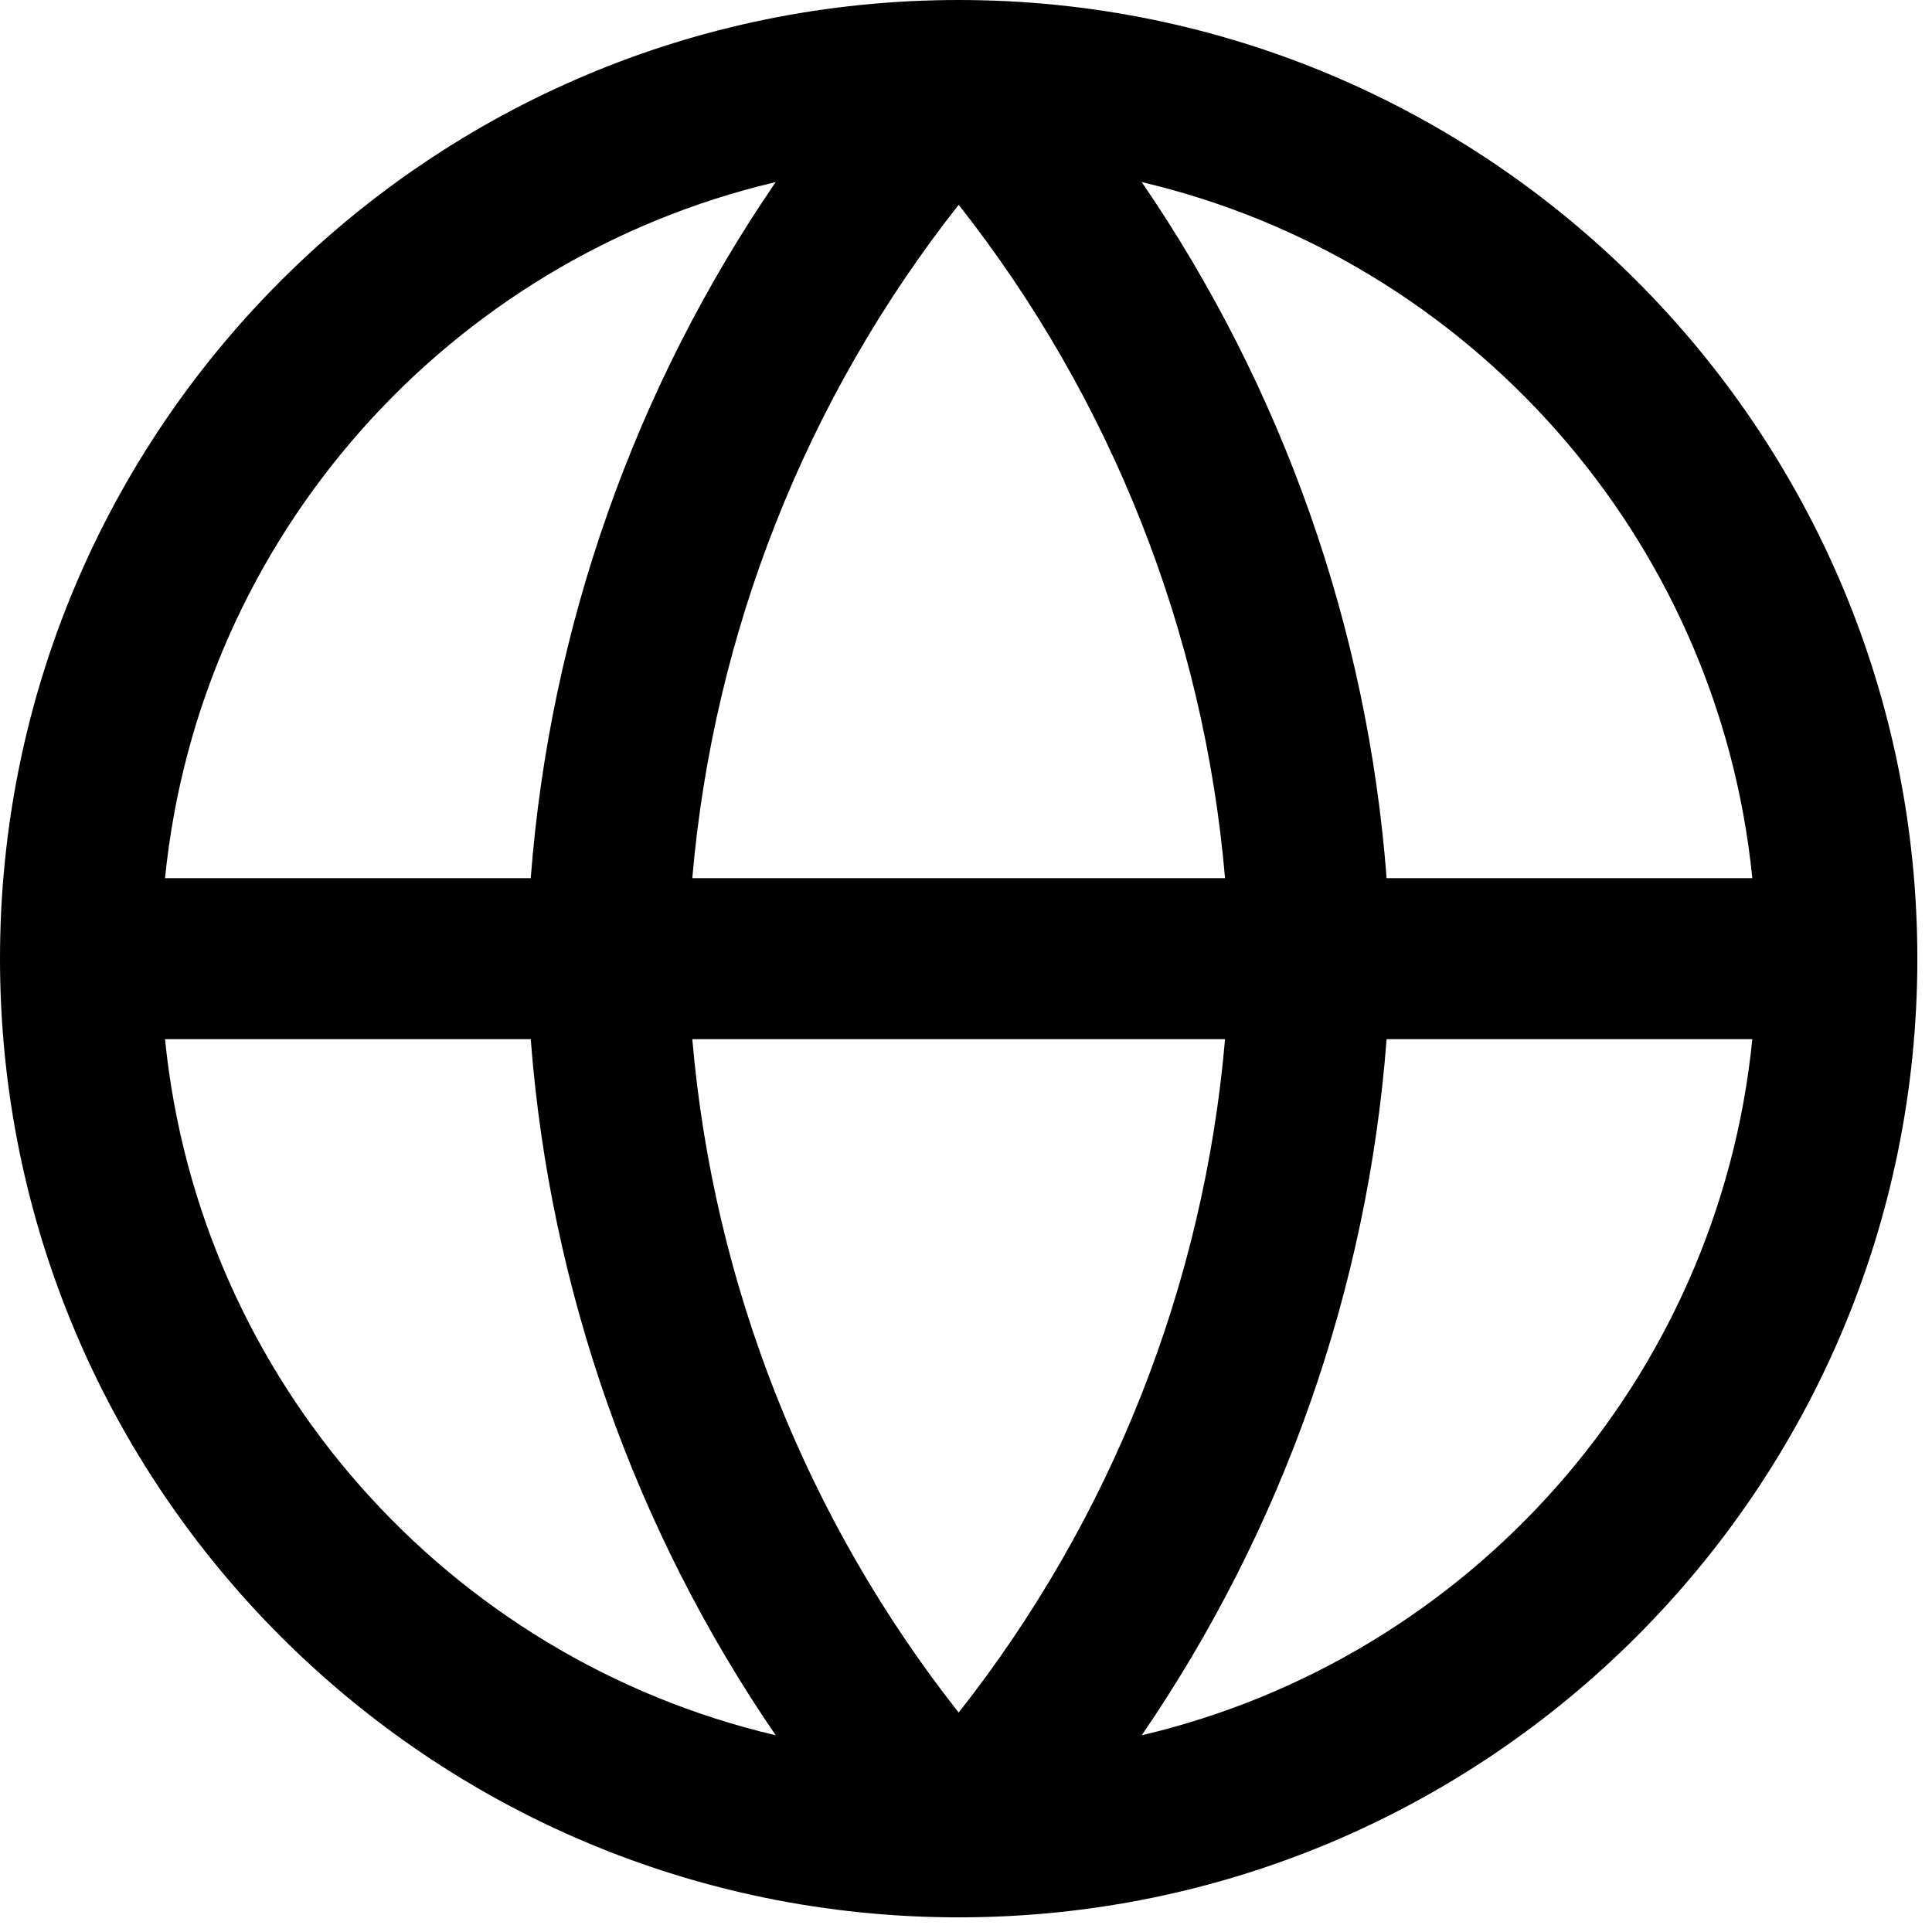 <svg width="24" height="24" viewBox="0 0 24 24" fill="none" xmlns="http://www.w3.org/2000/svg">
<path fill-rule="evenodd" clip-rule="evenodd" d="M9.636 2.262C5.574 3.216 2.475 6.668 2.05 10.909H6.593C6.831 7.801 7.884 4.82 9.636 2.262ZM14.183 2.262C15.934 4.82 16.988 7.801 17.225 10.909H21.768C21.343 6.668 18.244 3.216 14.183 2.262ZM15.218 10.909C14.955 7.857 13.804 4.949 11.909 2.544C10.014 4.949 8.863 7.857 8.6 10.909H15.218ZM8.6 12.909H15.218C14.955 15.961 13.804 18.869 11.909 21.274C10.014 18.869 8.863 15.961 8.6 12.909ZM6.593 12.909H2.05C2.475 17.15 5.574 20.603 9.636 21.556C7.884 18.998 6.831 16.017 6.593 12.909ZM14.183 21.556C15.934 18.998 16.988 16.017 17.225 12.909H21.768C21.343 17.15 18.244 20.603 14.183 21.556ZM11.909 23.818C18.486 23.818 23.818 18.486 23.818 11.909C23.818 5.332 18.486 0 11.909 0C5.332 0 0 5.332 0 11.909C0 18.486 5.332 23.818 11.909 23.818Z" fill="black"/>
</svg>
